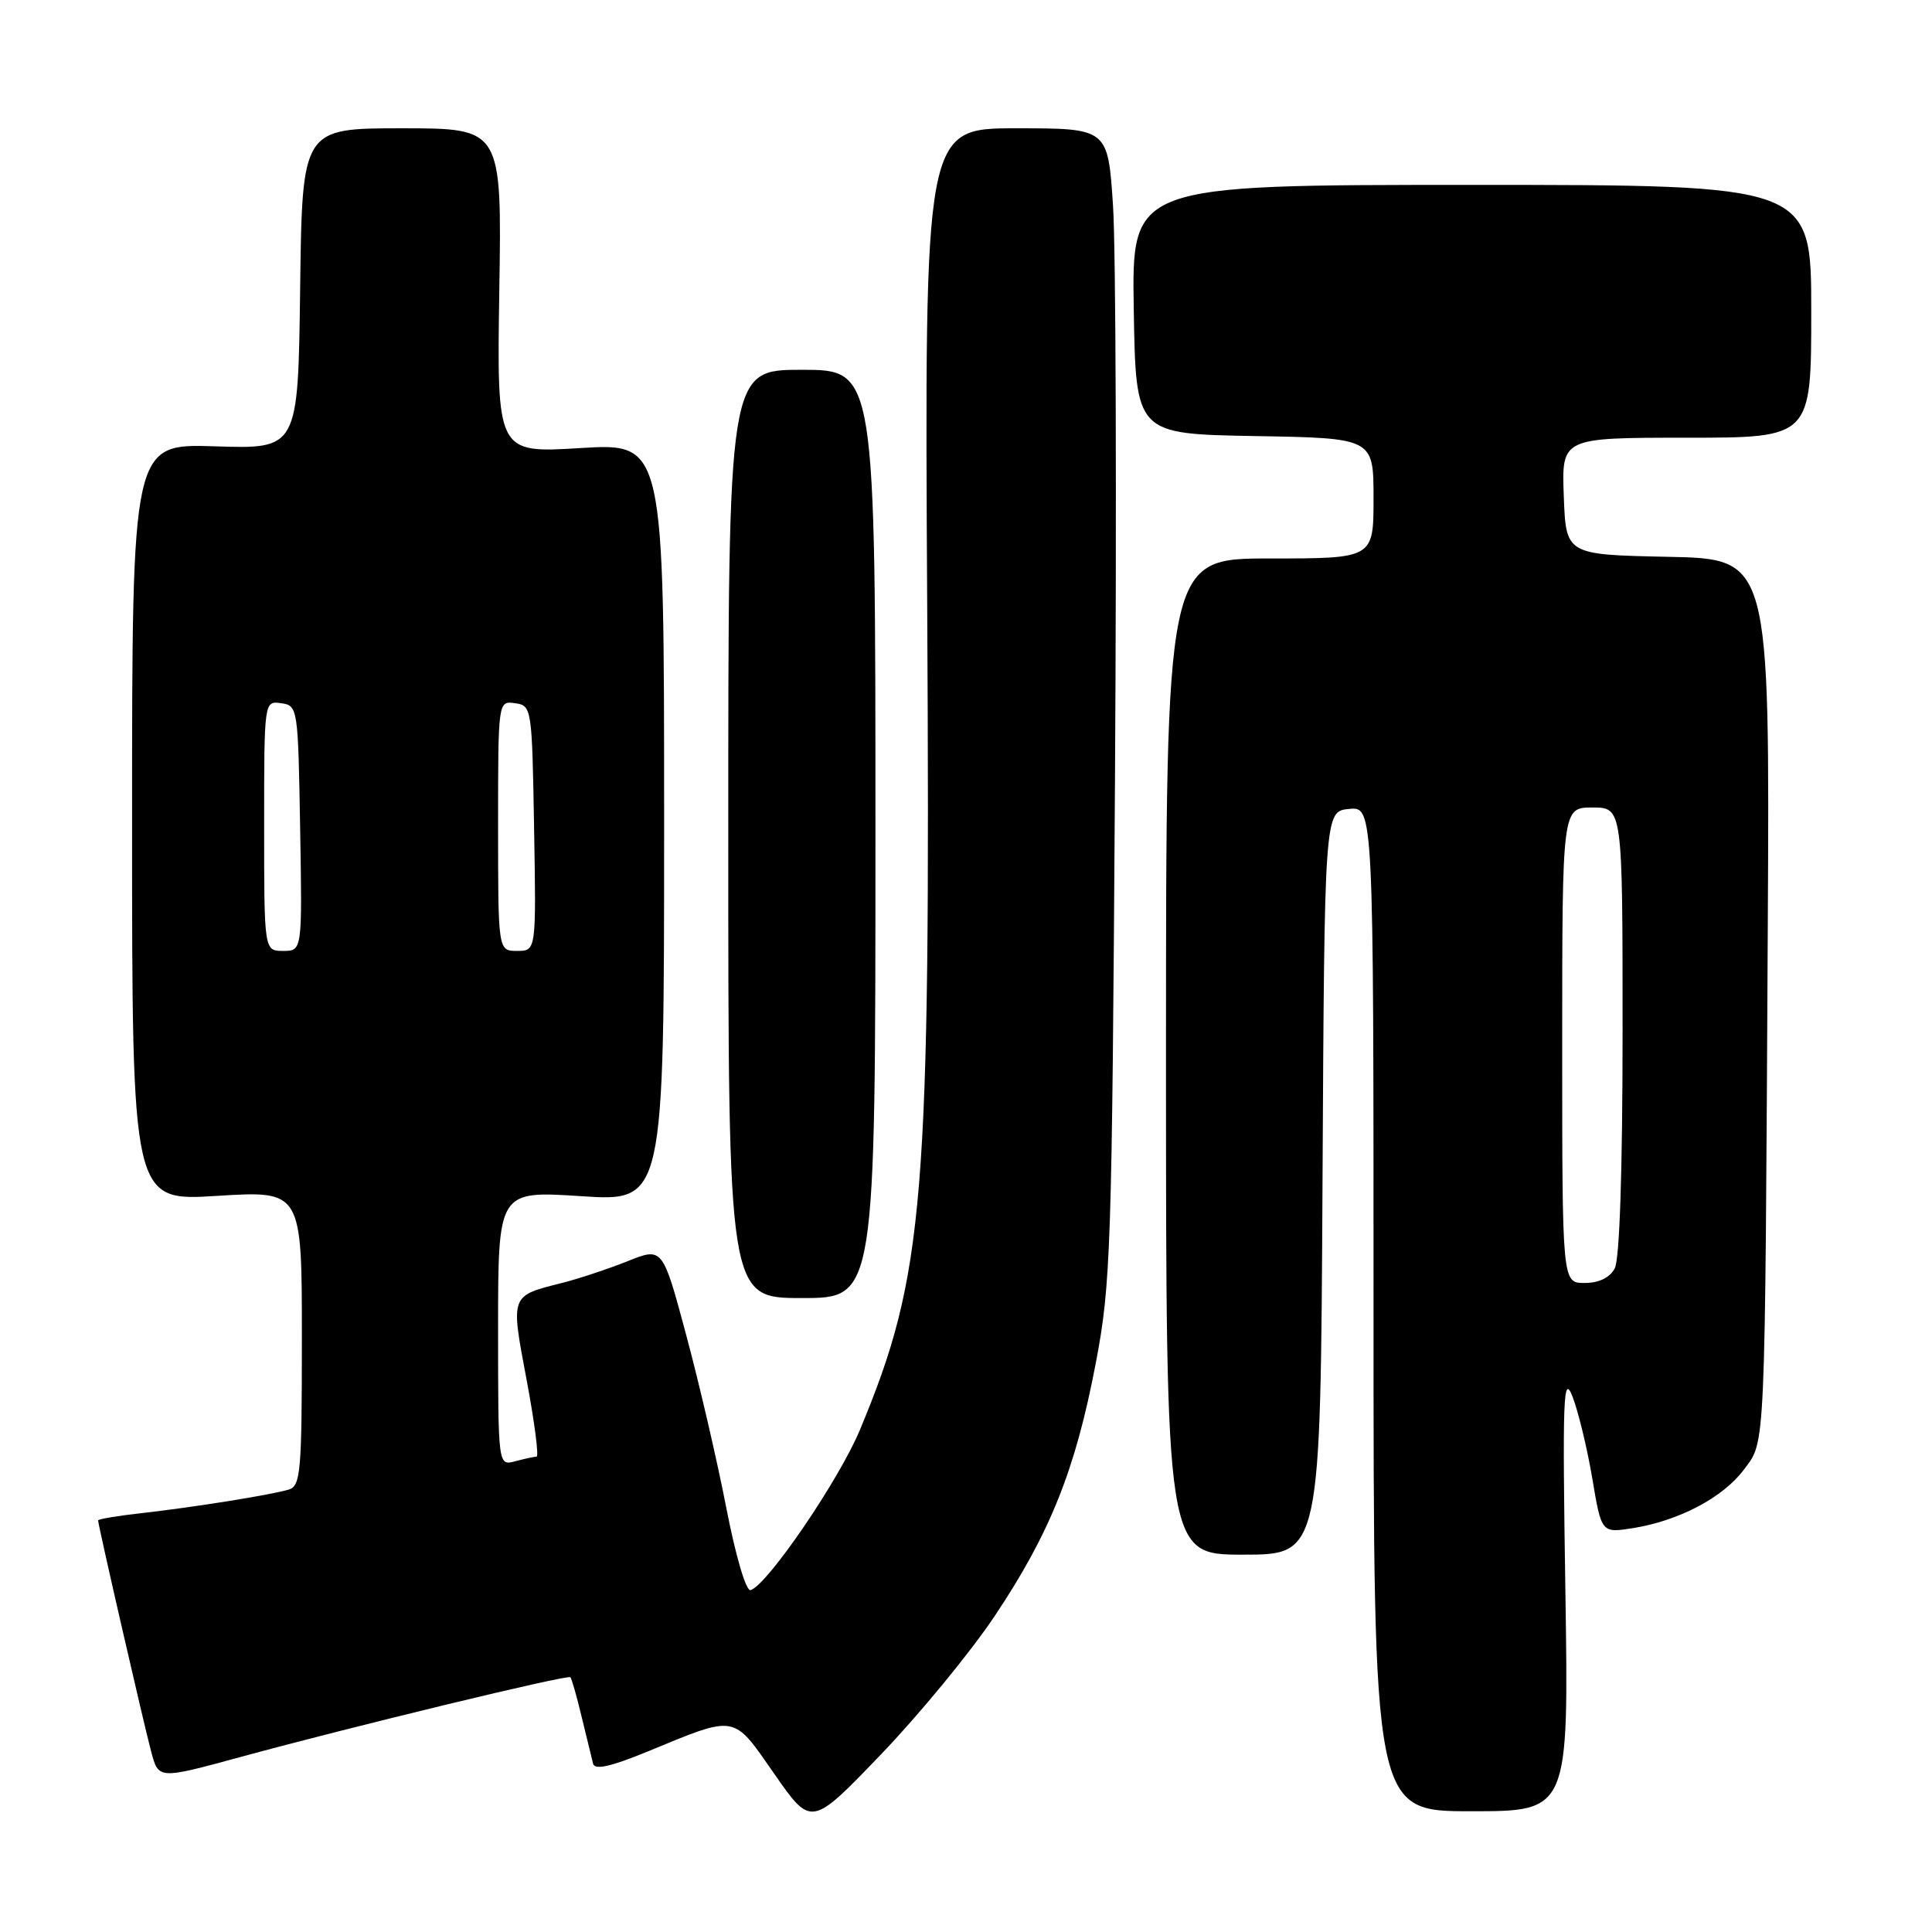 <?xml version="1.0" encoding="UTF-8" standalone="no"?>
<!DOCTYPE svg PUBLIC "-//W3C//DTD SVG 1.1//EN" "http://www.w3.org/Graphics/SVG/1.1/DTD/svg11.dtd" >
<svg xmlns="http://www.w3.org/2000/svg" xmlns:xlink="http://www.w3.org/1999/xlink" version="1.1" viewBox="0 0 256 256">
 <g >
 <path fill="currentColor"
d=" M 131.79 214.15 C 139.13 203.18 142.51 194.73 145.19 180.65 C 147.20 170.15 147.34 165.63 147.74 103.50 C 147.97 67.20 147.86 32.89 147.48 27.25 C 146.81 17.00 146.81 17.00 134.65 17.00 C 122.50 17.00 122.50 17.00 122.86 80.46 C 123.30 159.33 122.52 168.88 113.93 189.50 C 111.16 196.13 101.70 210.00 99.46 210.70 C 98.86 210.89 97.49 206.23 96.23 199.76 C 95.03 193.57 92.64 183.27 90.92 176.88 C 87.80 165.25 87.80 165.25 83.15 167.12 C 80.59 168.14 76.70 169.43 74.50 169.99 C 67.56 171.74 67.65 171.51 69.78 182.85 C 70.83 188.43 71.42 193.01 71.10 193.01 C 70.77 193.02 69.49 193.30 68.25 193.63 C 66.00 194.23 66.00 194.23 66.00 176.01 C 66.00 157.78 66.00 157.78 77.00 158.50 C 88.00 159.22 88.00 159.22 88.00 108.96 C 88.00 58.70 88.00 58.70 76.91 59.37 C 65.83 60.05 65.83 60.05 66.16 38.52 C 66.50 17.00 66.50 17.00 53.27 17.00 C 40.04 17.00 40.04 17.00 39.77 38.25 C 39.50 59.50 39.50 59.50 28.50 59.14 C 17.50 58.78 17.50 58.78 17.50 108.97 C 17.50 159.17 17.50 159.17 28.75 158.46 C 40.00 157.76 40.00 157.76 40.00 177.31 C 40.00 195.07 39.84 196.91 38.25 197.38 C 35.82 198.10 25.65 199.72 18.75 200.50 C 15.59 200.85 13.00 201.29 13.00 201.46 C 13.00 202.08 19.07 228.53 20.04 232.13 C 21.01 235.77 21.01 235.77 31.76 232.84 C 46.84 228.73 75.20 221.87 75.58 222.24 C 75.75 222.42 76.43 224.79 77.08 227.53 C 77.74 230.26 78.42 233.05 78.59 233.71 C 78.81 234.56 80.96 234.08 85.70 232.13 C 97.72 227.18 97.04 227.07 102.61 235.06 C 107.50 242.09 107.50 242.09 116.74 232.46 C 121.83 227.16 128.60 218.92 131.79 214.15 Z  M 207.42 210.75 C 207.02 185.07 207.14 181.93 208.36 185.04 C 209.12 186.98 210.30 191.85 210.98 195.86 C 212.20 203.14 212.20 203.14 216.35 202.49 C 222.44 201.52 228.29 198.45 231.06 194.75 C 233.97 190.87 233.86 193.29 234.24 122.78 C 234.50 74.05 234.50 74.05 221.00 73.78 C 207.50 73.50 207.50 73.50 207.21 65.75 C 206.92 58.00 206.92 58.00 223.46 58.00 C 240.00 58.00 240.00 58.00 240.00 41.25 C 240.00 24.50 240.00 24.50 194.98 24.50 C 149.95 24.50 149.95 24.50 150.23 41.00 C 150.50 57.50 150.50 57.50 166.25 57.78 C 182.00 58.05 182.00 58.05 182.00 66.03 C 182.00 74.00 182.00 74.00 168.25 74.00 C 154.50 74.00 154.50 74.00 154.50 140.00 C 154.50 206.00 154.50 206.00 164.74 206.00 C 174.98 206.00 174.98 206.00 175.24 156.75 C 175.50 107.50 175.50 107.50 178.75 107.19 C 182.00 106.87 182.00 106.87 182.00 173.44 C 182.00 240.00 182.00 240.00 194.94 240.00 C 207.87 240.00 207.87 240.00 207.42 210.75 Z  M 116.00 110.50 C 116.00 49.00 116.00 49.00 106.25 49.00 C 96.50 49.00 96.50 49.00 96.50 110.50 C 96.50 172.00 96.50 172.00 106.25 172.00 C 116.00 172.00 116.00 172.00 116.00 110.50 Z  M 35.00 109.43 C 35.00 92.86 35.00 92.86 37.25 93.18 C 39.46 93.49 39.50 93.75 39.77 109.75 C 40.05 126.00 40.05 126.00 37.52 126.00 C 35.00 126.00 35.00 126.00 35.00 109.43 Z  M 66.00 109.43 C 66.00 92.86 66.00 92.86 68.25 93.18 C 70.46 93.49 70.50 93.75 70.77 109.75 C 71.05 126.00 71.05 126.00 68.52 126.00 C 66.00 126.00 66.00 126.00 66.00 109.43 Z  M 207.00 138.50 C 207.00 107.00 207.00 107.00 211.00 107.00 C 215.00 107.00 215.00 107.00 215.00 136.57 C 215.00 155.03 214.61 166.86 213.96 168.07 C 213.30 169.31 211.87 170.00 209.96 170.00 C 207.00 170.00 207.00 170.00 207.00 138.50 Z "/>
</g>
</svg>